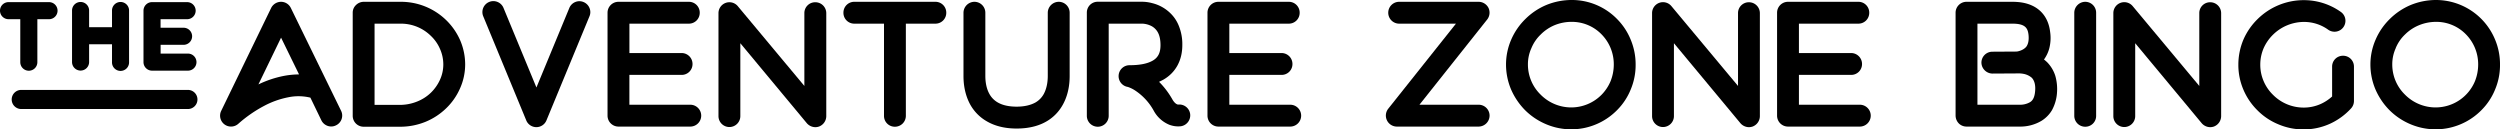 <svg xmlns="http://www.w3.org/2000/svg" viewBox="0 0 1830.26 94.76"><title>Asset 4</title><g id="Layer_2" data-name="Layer 2"><g id="Layer_2_copy" data-name="Layer 2 copy"><path d="M35.89,1.56H6.25a6.25,6.25,0,0,0,0,12.5h8.6V45.53a6.25,6.25,0,0,0,12.5,0V14.06h8.54a6.25,6.25,0,0,0,0-12.5Z"/><path d="M88.2,1.45A6.25,6.25,0,0,0,82,7.7V19.92H65.24V7.7a6.25,6.25,0,1,0-12.5,0V45.42a6.25,6.25,0,0,0,12.5,0v-13H82v13a6.25,6.25,0,1,0,12.49,0V7.7A6.25,6.25,0,0,0,88.2,1.45Z"/><path d="M137.59,39.23h-20V32.81H134.4a6.25,6.25,0,0,0,0-12.5H117.55V14.06H137a6.25,6.25,0,0,0,0-12.5H111.3a6.25,6.25,0,0,0-6.25,6.25V45.48a6.26,6.26,0,0,0,6.25,6.25h26.29a6.25,6.25,0,0,0,0-12.5Z"/><path d="M212.93,5.84a8,8,0,0,0-7.21-4.52,8.16,8.16,0,0,0-7.2,4.49L161.9,81.24a8,8,0,0,0,12.66,9.3,95.84,95.84,0,0,1,18.57-12.9,63.66,63.66,0,0,1,18.11-6.46,36.77,36.77,0,0,1,16,.31l8.09,16.72a8.08,8.08,0,0,0,4.69,4,7.75,7.75,0,0,0,6-.47,7.9,7.9,0,0,0,3.7-10.61Zm6,48.64a62.07,62.07,0,0,0-10.66,1,76.58,76.58,0,0,0-19.08,6.32l16.58-34.23Z"/><path d="M326.7,14.79A47.45,47.45,0,0,0,293.5,1.32H266.22a8.11,8.11,0,0,0-5.57,2.34,7.63,7.63,0,0,0-2.43,5.66V84.78a8,8,0,0,0,8,8h27.06a49,49,0,0,0,18.23-3.6,47.59,47.59,0,0,0,14.95-9.73,45.48,45.48,0,0,0,10.23-14.53,42.81,42.81,0,0,0,3.86-17.76,45,45,0,0,0-3.74-17.85A46.76,46.76,0,0,0,326.7,14.79Zm-2.15,32.37a27,27,0,0,1-2.41,11.17,31.25,31.25,0,0,1-6.73,9.58,30.82,30.82,0,0,1-10,6.41,33.89,33.89,0,0,1-11.93,2.46H274.22V17.32H293.5a31.17,31.17,0,0,1,22,9,28.68,28.68,0,0,1,6.6,9.45A27.88,27.88,0,0,1,324.55,47.16Z"/><path d="M427.28,1.53a7.78,7.78,0,0,0-6.1-.05,8,8,0,0,0-4.37,4.35L392.72,64.05,368.61,5.78a8,8,0,0,0-14.83,6.14l31.46,76.14a8,8,0,0,0,14.85,0L431.53,12a7.74,7.74,0,0,0,.1-6A8,8,0,0,0,427.28,1.53Z"/><path d="M505.36,76.67H460.78V54.83H499a7.92,7.92,0,0,0,8-8,8,8,0,0,0-8-8h-38.2V17.32h43.48a7.92,7.92,0,0,0,8-8,7.92,7.92,0,0,0-8-8H452.78a8,8,0,0,0-8,8V84.67a8,8,0,0,0,8,8h52.58a8,8,0,0,0,0-16Z"/><path d="M596.88,1.65a7.91,7.91,0,0,0-8,8V62.92L540.08,4.44A8,8,0,0,0,526,9.54V85a8,8,0,0,0,16,0V31.64l48.71,58.59.07.08a8.34,8.34,0,0,0,6.14,2.8,8.56,8.56,0,0,0,2.66-.46l.18-.07a8.19,8.19,0,0,0,5.16-7.47V9.65A8,8,0,0,0,596.88,1.65Z"/><path d="M684.77,1.32H625.48a7.91,7.91,0,0,0-8,8,7.91,7.91,0,0,0,8,8h21.7V84.78a7.91,7.91,0,0,0,8,8,8,8,0,0,0,8-8V17.32h21.59a7.92,7.92,0,0,0,8-8A7.92,7.92,0,0,0,684.77,1.32Z"/><path d="M775.08,1.32a8.1,8.1,0,0,0-8,8V55.19c0,2,0,8.17-2.9,13.56A16.09,16.09,0,0,1,758.11,75c-3.58,2-8.23,3.08-13.83,3.08S734,77.06,730.45,75a16.06,16.06,0,0,1-6.2-6.4c-2.88-5.27-2.88-11.41-2.88-13.43V9.32a8,8,0,0,0-8-8,8.1,8.1,0,0,0-8,8V55.19c0,3,0,12.18,4.82,21.12a32,32,0,0,0,12.25,12.5c6,3.51,13.32,5.29,21.84,5.29,20.19,0,29.63-9.69,34-17.8,4.82-8.81,4.82-18.07,4.82-21.11V9.32A8,8,0,0,0,775.08,1.32Z"/><path d="M862.55,76.56c-.44,0-2.23-.38-4.12-3.57a60.18,60.18,0,0,0-9.88-13.09c1-.45,2.06-1,3.12-1.55,9-5.14,13.91-14.12,13.91-25.27a35.63,35.63,0,0,0-2.37-13.66,26.34,26.34,0,0,0-6.29-9.67,28.83,28.83,0,0,0-13.46-7.47,29.29,29.29,0,0,0-7.11-1H803.68a7.91,7.91,0,0,0-8,8V84.78a8,8,0,0,0,16,0V17.32h24.66a16.09,16.09,0,0,1,7,1.95,11.6,11.6,0,0,1,4.18,4.17c1.4,2.43,2.09,5.58,2.09,9.64,0,5.58-1.79,9.09-5.77,11.35s-9.59,3.31-16.92,3.31a8,8,0,0,0-1.58,15.84l.16,0a23,23,0,0,1,5.9,2.92A41.69,41.69,0,0,1,844.63,81a22.85,22.85,0,0,0,12,10.56l.1,0a17.81,17.81,0,0,0,7.84.86,8.06,8.06,0,0,0,6.73-9.11A8,8,0,0,0,862.55,76.56Z"/><path d="M944.58,76.67H900V54.83h38.21a7.92,7.92,0,0,0,8-8,8,8,0,0,0-8-8H900V17.32h43.49a7.92,7.92,0,0,0,8-8,7.92,7.92,0,0,0-8-8H892a8,8,0,0,0-8,8V84.67a8,8,0,0,0,8,8h52.58a8,8,0,0,0,0-16Z"/><path d="M1082.52,76.67h-43.33l49.58-62.38a8.14,8.14,0,0,0,1-8.41l-.08-.15a8.13,8.13,0,0,0-7.16-4.41h-58.19a8,8,0,1,0,0,16h41.57l-49.57,62.27a8.07,8.07,0,0,0,6.24,13.08h59.95a8.1,8.1,0,0,0,8-8A8,8,0,0,0,1082.52,76.67Z"/><path d="M1184,14.07A46.21,46.21,0,0,0,1150.61,0a48.92,48.92,0,0,0-18.69,3.72,48.14,48.14,0,0,0-15.17,10.19,47.43,47.43,0,0,0-10.34,15,45.55,45.55,0,0,0-3.84,18.39,46.9,46.9,0,0,0,3.72,18.25,50,50,0,0,0,10.21,15.09,48.4,48.4,0,0,0,15.19,10.21,47.1,47.1,0,0,0,52.15-10.21,45.49,45.49,0,0,0,10-15.09,46,46,0,0,0,3.61-18.25,46.79,46.79,0,0,0-3.6-18.23A45.93,45.93,0,0,0,1184,14.07Zm-33.69,64.58a31.56,31.56,0,0,1-22.46-9.42,30.72,30.72,0,0,1-9.25-22,28.46,28.46,0,0,1,2.52-11.94l.05-.1a28.85,28.85,0,0,1,6.82-9.95,31.39,31.39,0,0,1,10.18-6.83A32.84,32.84,0,0,1,1150.61,16a30.27,30.27,0,0,1,22,9.26,31.15,31.15,0,0,1,8.85,22,33,33,0,0,1-2.32,12.1,31.6,31.6,0,0,1-6.62,10A31.25,31.25,0,0,1,1150.28,78.65Z"/><path d="M1280.41,1.65a7.92,7.92,0,0,0-8,8V62.92l-48.8-58.48a8,8,0,0,0-14.12,5.1V85a8,8,0,0,0,16,0V31.64l48.71,58.59.07.08a8.37,8.37,0,0,0,6.14,2.8,8.56,8.56,0,0,0,2.66-.46l.18-.07a8.18,8.18,0,0,0,5.16-7.47V9.65A8,8,0,0,0,1280.41,1.65Z"/><path d="M1361.59,76.67H1317V54.83h38.2a7.91,7.91,0,0,0,8-8,8,8,0,0,0-8-8H1317V17.32h43.48a7.91,7.91,0,0,0,8-8,7.91,7.91,0,0,0-8-8H1309a8,8,0,0,0-8,8V84.67a8,8,0,0,0,8,8h52.58a8,8,0,0,0,0-16Z"/><path d="M1498.88,45.72a26.7,26.7,0,0,0-2.47-2.16,24.83,24.83,0,0,0,3.89-8.21,30.68,30.68,0,0,0,.61-12C1499.57,12,1493.12,6.66,1488,4.22s-10.59-2.9-14.76-2.9h-33.55a8,8,0,0,0-8,8V84.67A8.35,8.35,0,0,0,1434,90.3l.09.1a8,8,0,0,0,5.62,2.27h38.61a30.34,30.34,0,0,0,16.27-4.22,23,23,0,0,0,7.64-7.75l.06-.1a31.11,31.11,0,0,0,3.6-12.06v-.08a35.26,35.26,0,0,0-1.21-13A25.14,25.14,0,0,0,1498.88,45.72Zm-12.73,29.1-.08.05a14.68,14.68,0,0,1-7.77,1.8h-30.61V17.32h25.55c9.07,0,11.2,2.91,11.82,7.92.46,3.91-.12,7-1.63,9-2.33,2.76-6.22,3.41-6.94,3.51l-17.88.11a8,8,0,0,0-8,8.09,8.18,8.18,0,0,0,8,7.91l18.37-.11h.47a17.85,17.85,0,0,1,3.77.28,12.91,12.91,0,0,1,6.29,2.93c2,2.15,2.85,5.54,2.38,10.12C1489.4,72.32,1487.52,74,1486.15,74.82Z"/><path d="M1526.59,1.32a8.1,8.1,0,0,0-8,8V84.78a8,8,0,0,0,8,8,7.92,7.92,0,0,0,8-8V9.32A8,8,0,0,0,1526.59,1.32Z"/><path d="M1618.11,1.65a7.91,7.91,0,0,0-8,8V62.92l-48.8-58.48a8,8,0,0,0-14.12,5.1V85a8,8,0,0,0,16,0V31.64l48.71,58.59.07.08a8.34,8.34,0,0,0,6.14,2.8,8.56,8.56,0,0,0,2.66-.46l.18-.07a8.2,8.2,0,0,0,5.16-7.47V9.65A8,8,0,0,0,1618.11,1.65Z"/><path d="M1715.35,40.81a7.91,7.91,0,0,0-8,8V70.63a31.73,31.73,0,0,1-8.12,5.39,30.31,30.31,0,0,1-12.81,2.74A31.58,31.58,0,0,1,1664,69.34a30.7,30.7,0,0,1-6.81-10,30.13,30.13,0,0,1-2.43-12,30.45,30.45,0,0,1,2.43-12,32.16,32.16,0,0,1,6.95-10,32.44,32.44,0,0,1,22.55-9.28,30.16,30.16,0,0,1,17.82,5.71A8,8,0,0,0,1717,13.9a7.87,7.87,0,0,0-3.29-5.19,46.67,46.67,0,0,0-27.07-8.6A48.08,48.08,0,0,0,1652.77,14a47.34,47.34,0,0,0-10.35,15,47.23,47.23,0,0,0-3.71,18.35,46,46,0,0,0,3.73,18.38,47,47,0,0,0,10.2,15,46.22,46.22,0,0,0,15.17,10.2,47.06,47.06,0,0,0,38-.34,48,48,0,0,0,15.47-11.29,8.08,8.08,0,0,0,2.06-5.29V48.81A7.92,7.92,0,0,0,1715.35,40.81Z"/><path d="M1826.66,29a46.85,46.85,0,0,0-43.23-29,48.92,48.92,0,0,0-18.69,3.72,48.25,48.25,0,0,0-15.17,10.19,47.24,47.24,0,0,0-10.33,15,45.39,45.39,0,0,0-3.85,18.39,46.73,46.73,0,0,0,3.73,18.25,49.6,49.6,0,0,0,10.21,15.09,48.24,48.24,0,0,0,15.18,10.21,47.1,47.1,0,0,0,52.15-10.21,45.49,45.49,0,0,0,10-15.09,46,46,0,0,0,3.61-18.25A46.79,46.79,0,0,0,1826.66,29ZM1783.1,78.65a31.58,31.58,0,0,1-22.46-9.42,30.72,30.72,0,0,1-9.25-22,28.31,28.31,0,0,1,2.53-11.94l0-.1a28.85,28.85,0,0,1,6.82-9.95A31.39,31.39,0,0,1,1771,18.45,32.87,32.87,0,0,1,1783.43,16a30.24,30.24,0,0,1,22,9.26,31.15,31.15,0,0,1,8.85,22,33,33,0,0,1-2.32,12.1,31.16,31.16,0,0,1-28.84,19.28Z"/><path d="M137.56,79.82h-122a7,7,0,0,1,0-14h122a7,7,0,0,1,0,14Z"/></g></g></svg>